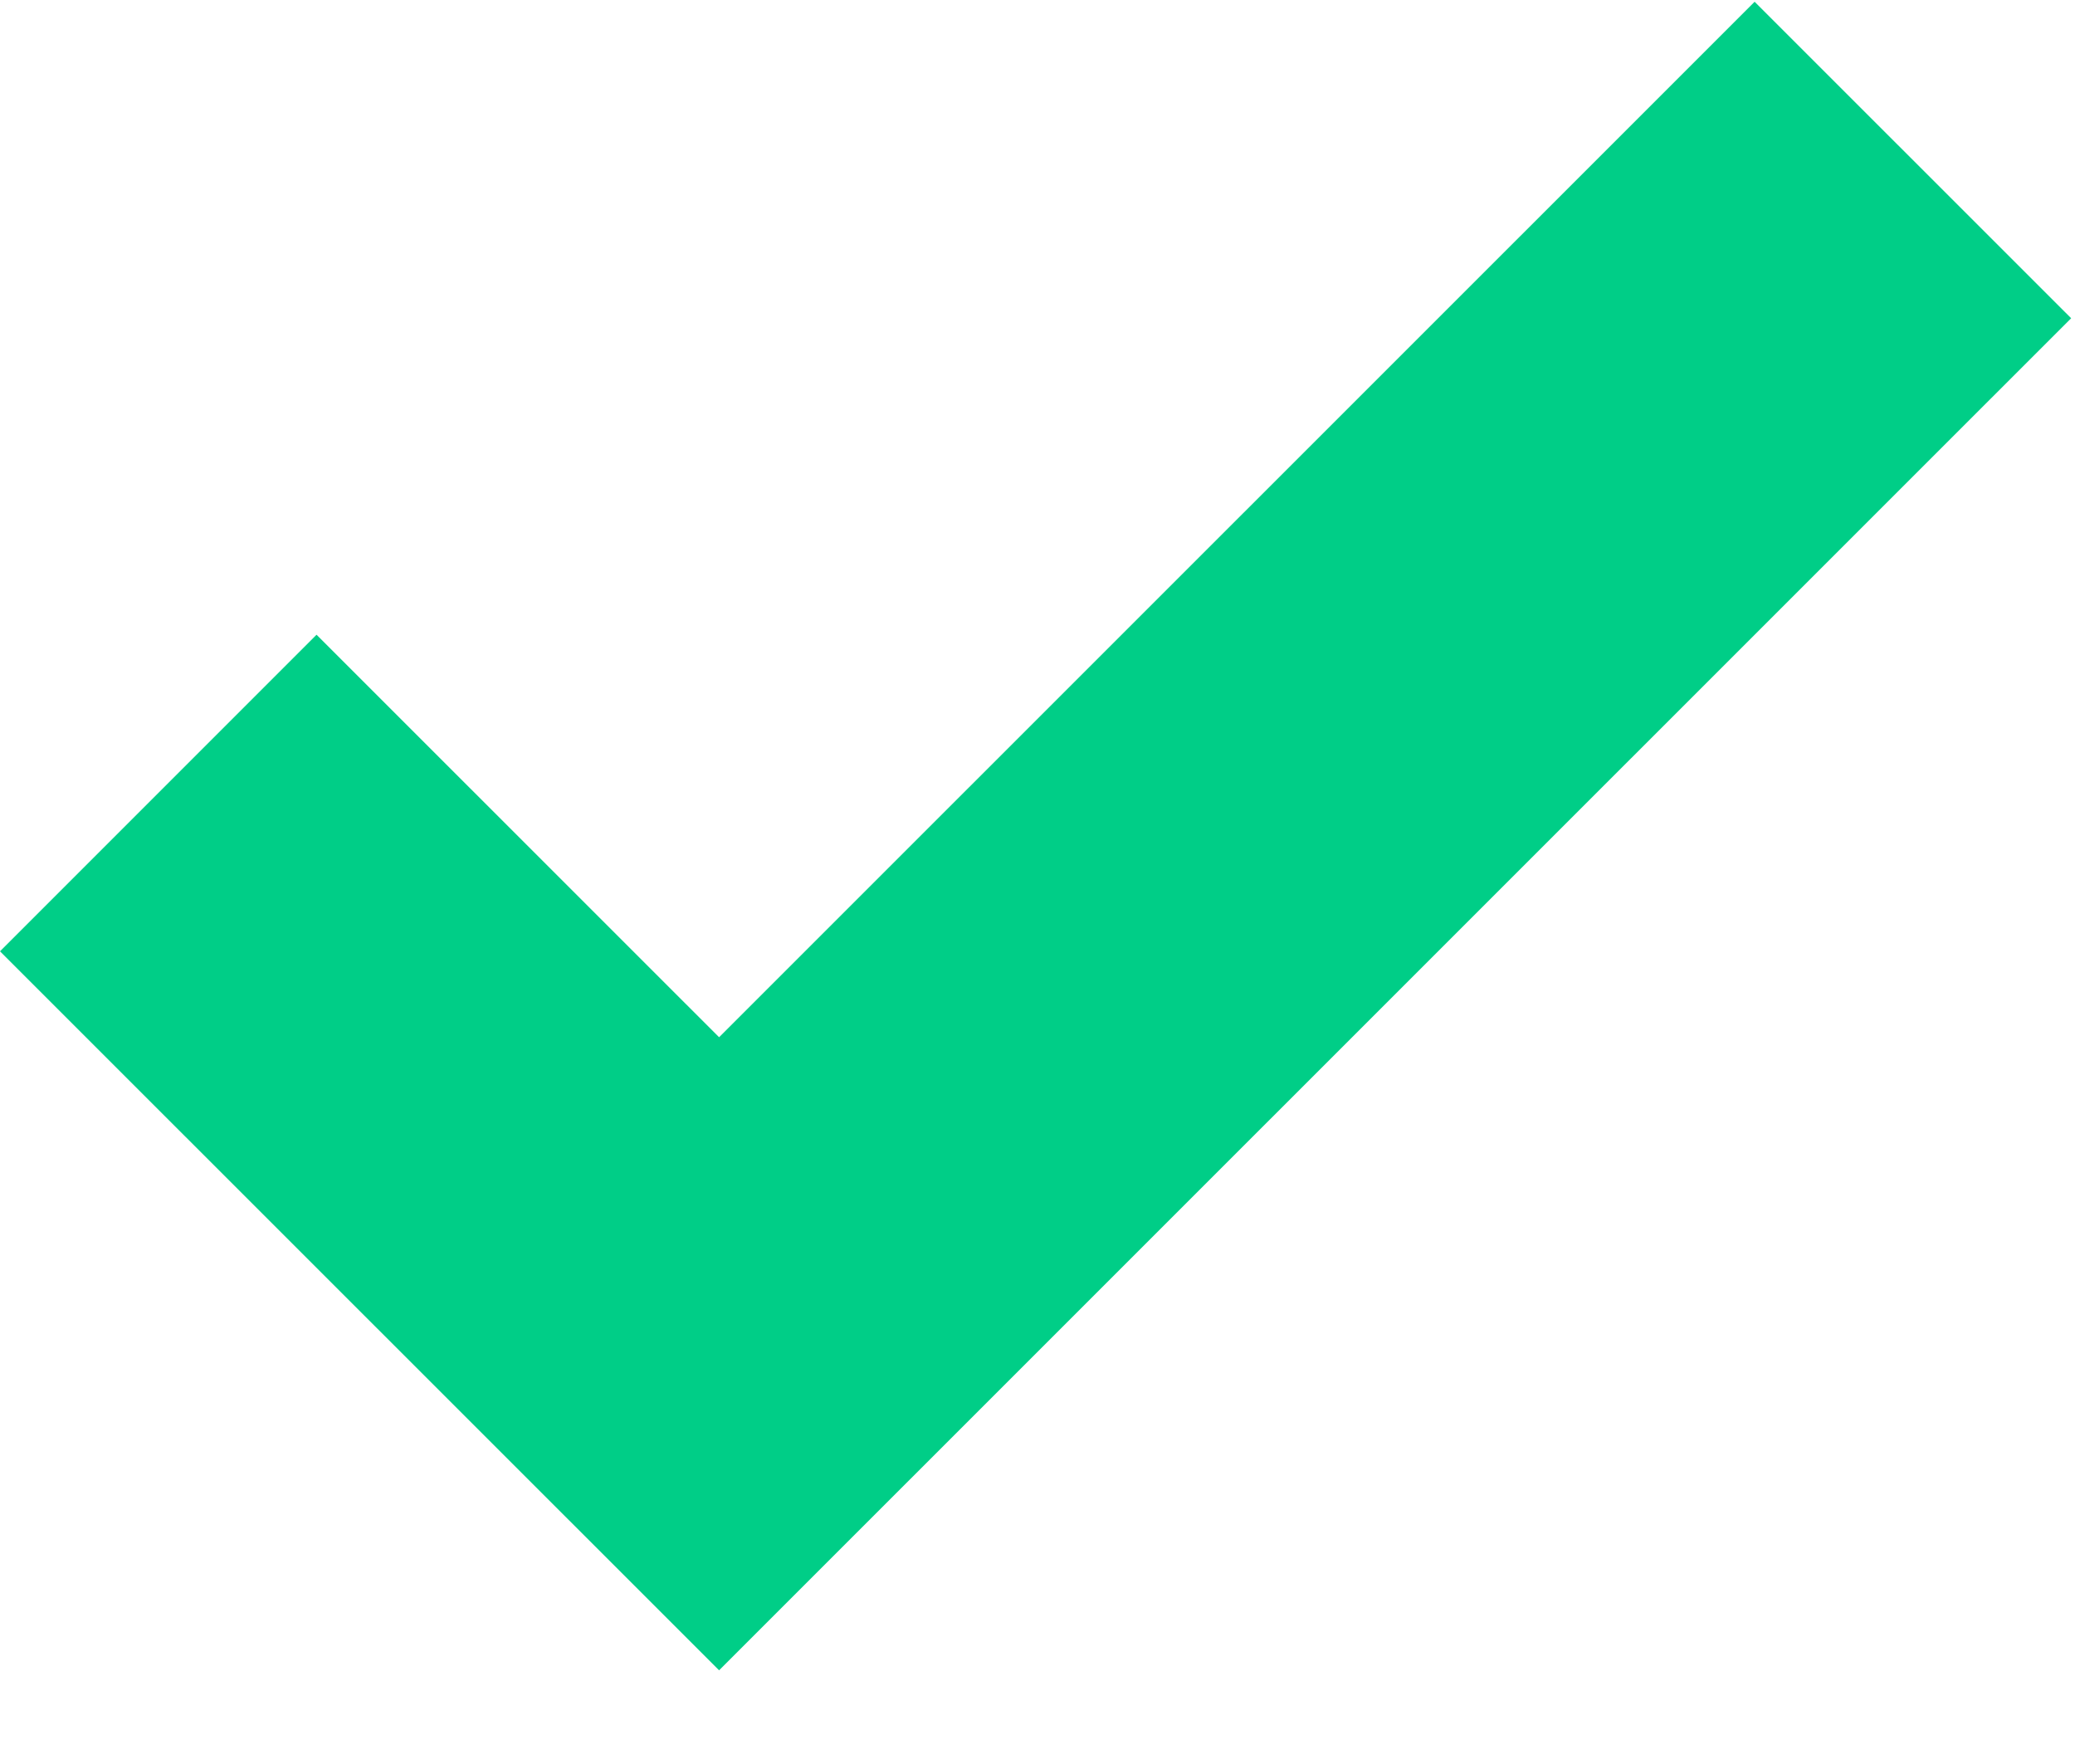 <?xml version="1.0" encoding="UTF-8"?>
<svg width="20px" height="17px" viewBox="0 0 20 17" version="1.1" xmlns="http://www.w3.org/2000/svg" xmlns:xlink="http://www.w3.org/1999/xlink">
    <!-- Generator: Sketch 59.1 (86144) - https://sketch.com -->
    <title>Group 31</title>
    <desc>Created with Sketch.</desc>
    <g id="Page-1" stroke="none" stroke-width="1" fill="none" fill-rule="evenodd">
        <g id="Group-31" transform="translate(-2, -4)">
            <rect id="Rectangle" x="0" y="0" width="24" height="24"></rect>
            <g id="tick-sign" transform="translate(2, 4)" fill="#00CE87" fill-rule="nonzero">
                <polygon id="Path" points="16.912 0.017 6.931 9.996 3.051 6.117 0 9.168 6.931 16.097 19.963 3.067"></polygon>
            </g>
        </g>
    </g>
</svg>